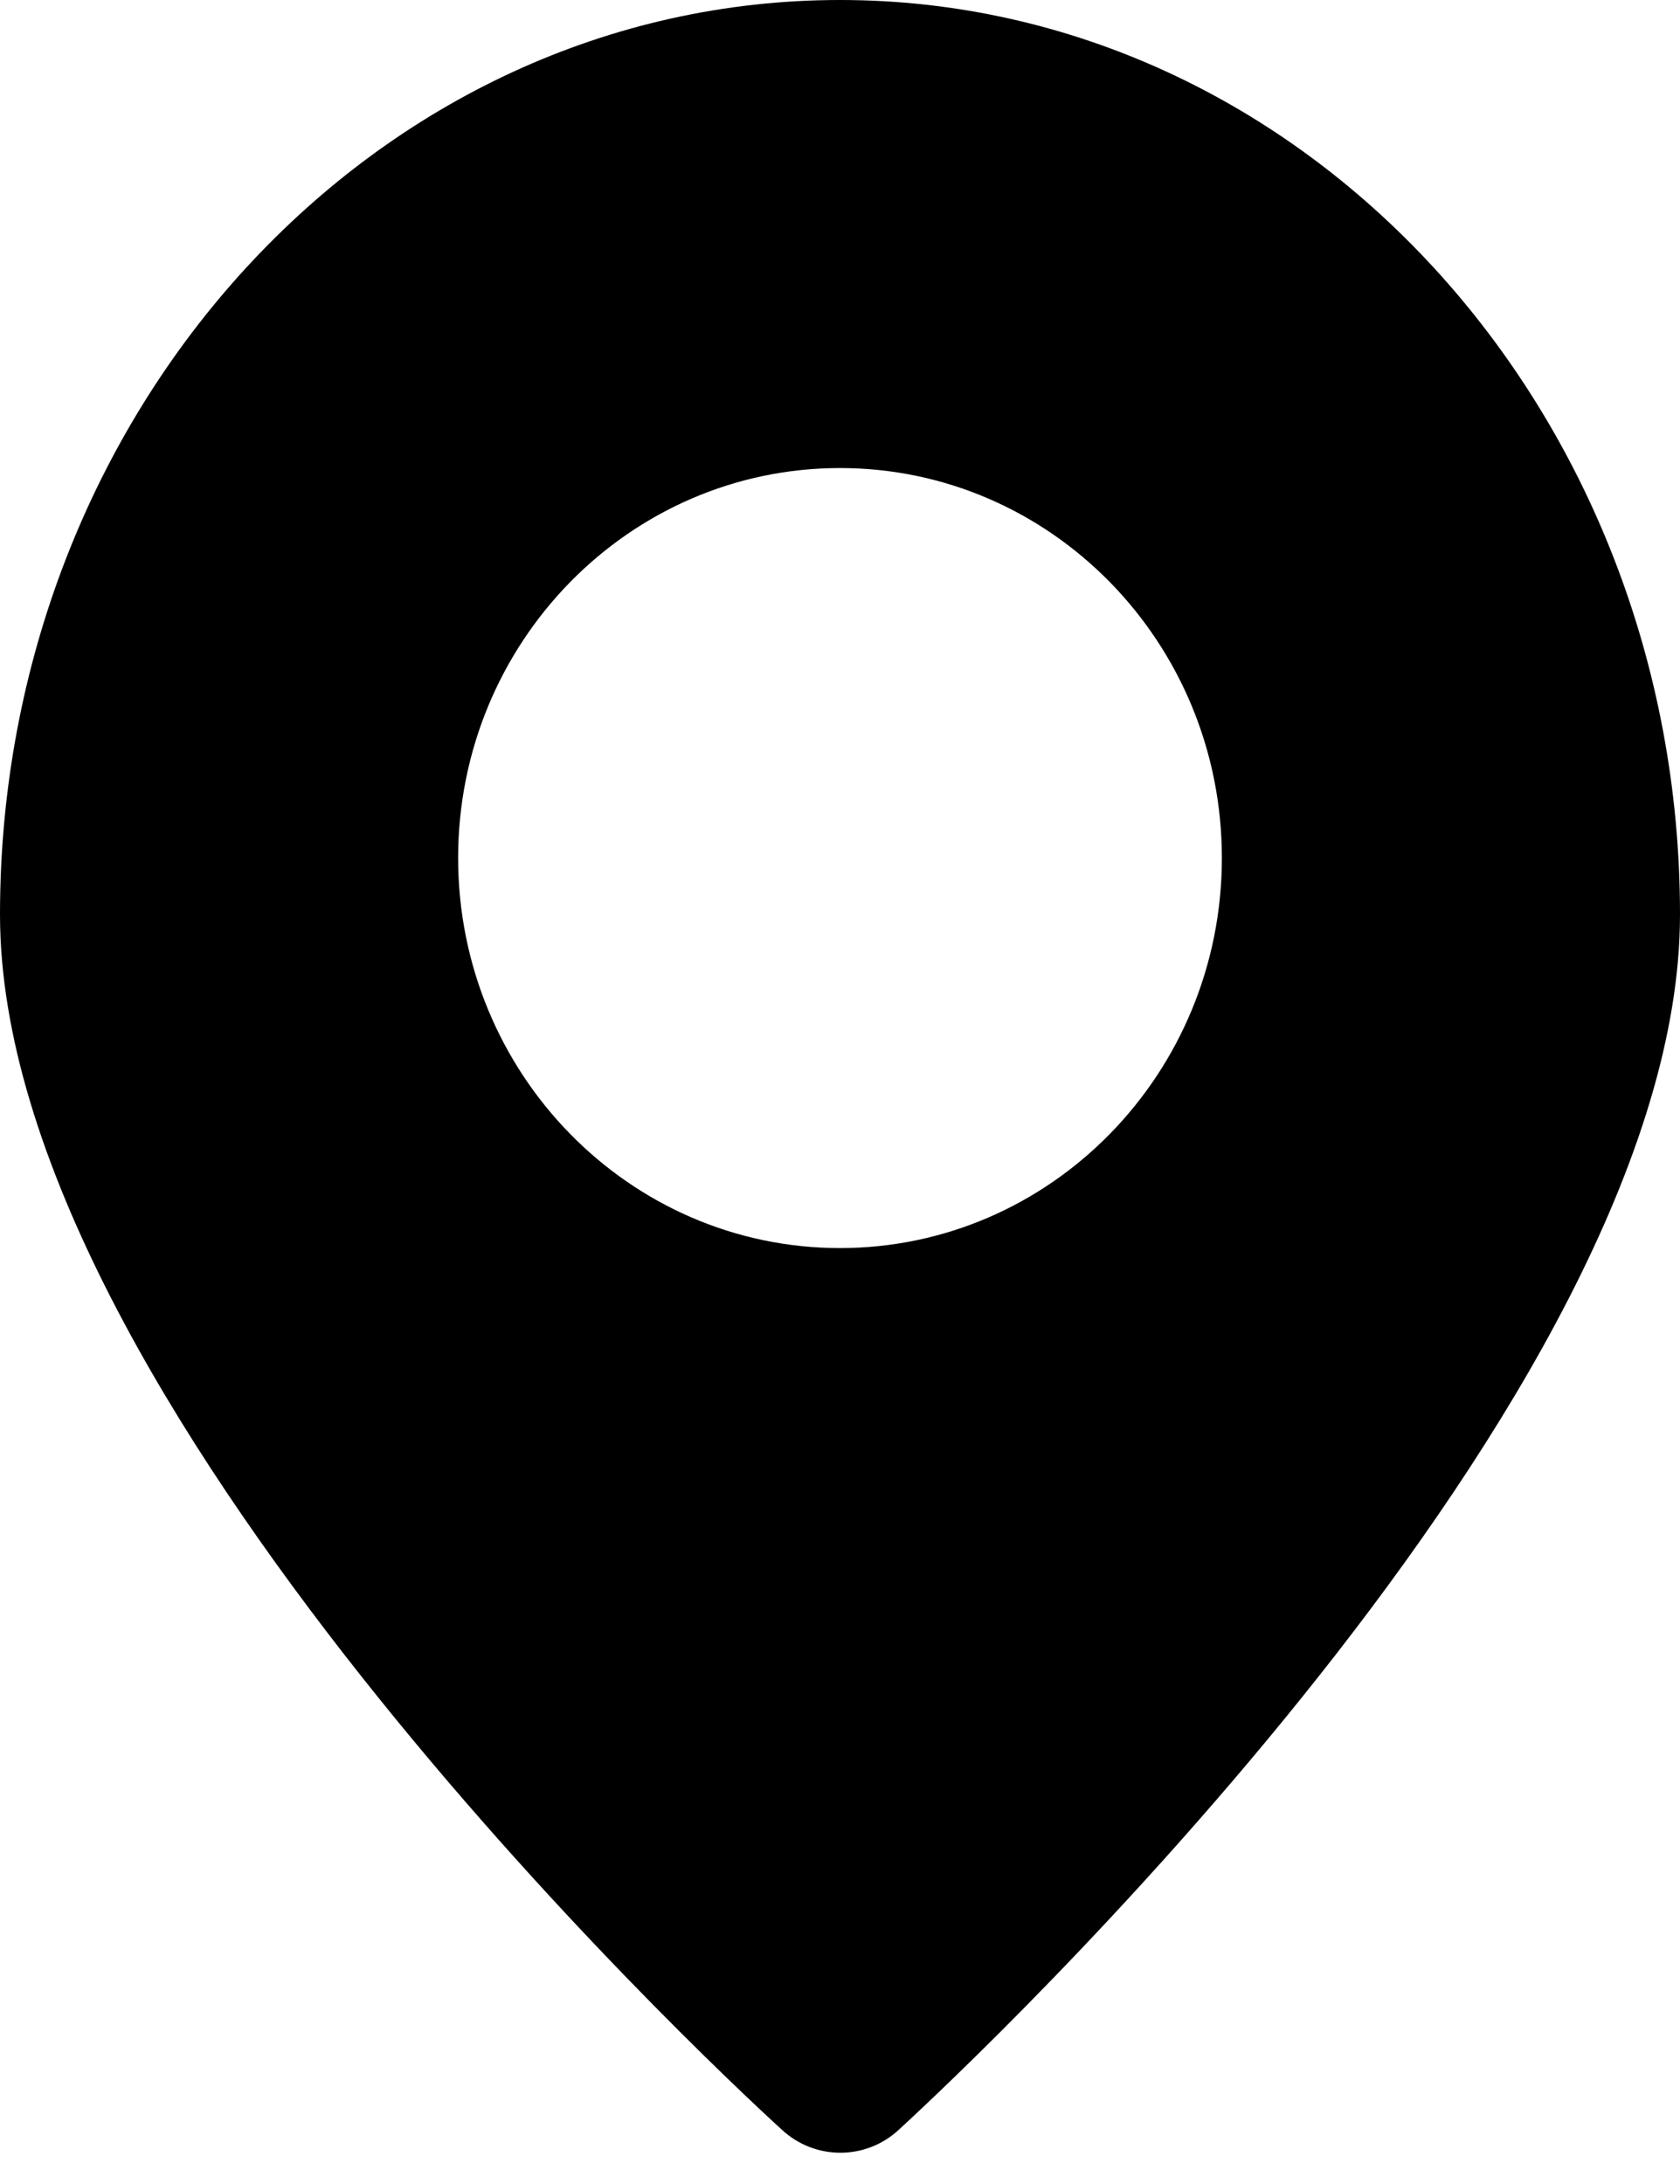 <svg xmlns="http://www.w3.org/2000/svg" width="10" height="13" viewBox="0 0 10 13">
<path fill-rule="evenodd" clip-rule="evenodd" d="M10 5.444C10 8.315 5.825 12.241 5.349 12.678C5.152 12.86 4.849 12.859 4.653 12.676C4.175 12.241 0 8.315 0 5.444C0 2.437 2.239 0 5 0C7.761 0 10 2.437 10 5.444ZM7.273 5.107C7.273 6.389 6.255 7.429 5 7.429C3.745 7.429 2.727 6.389 2.727 5.107C2.727 3.825 3.745 2.786 5 2.786C6.255 2.786 7.273 3.825 7.273 5.107Z"/>
</svg>